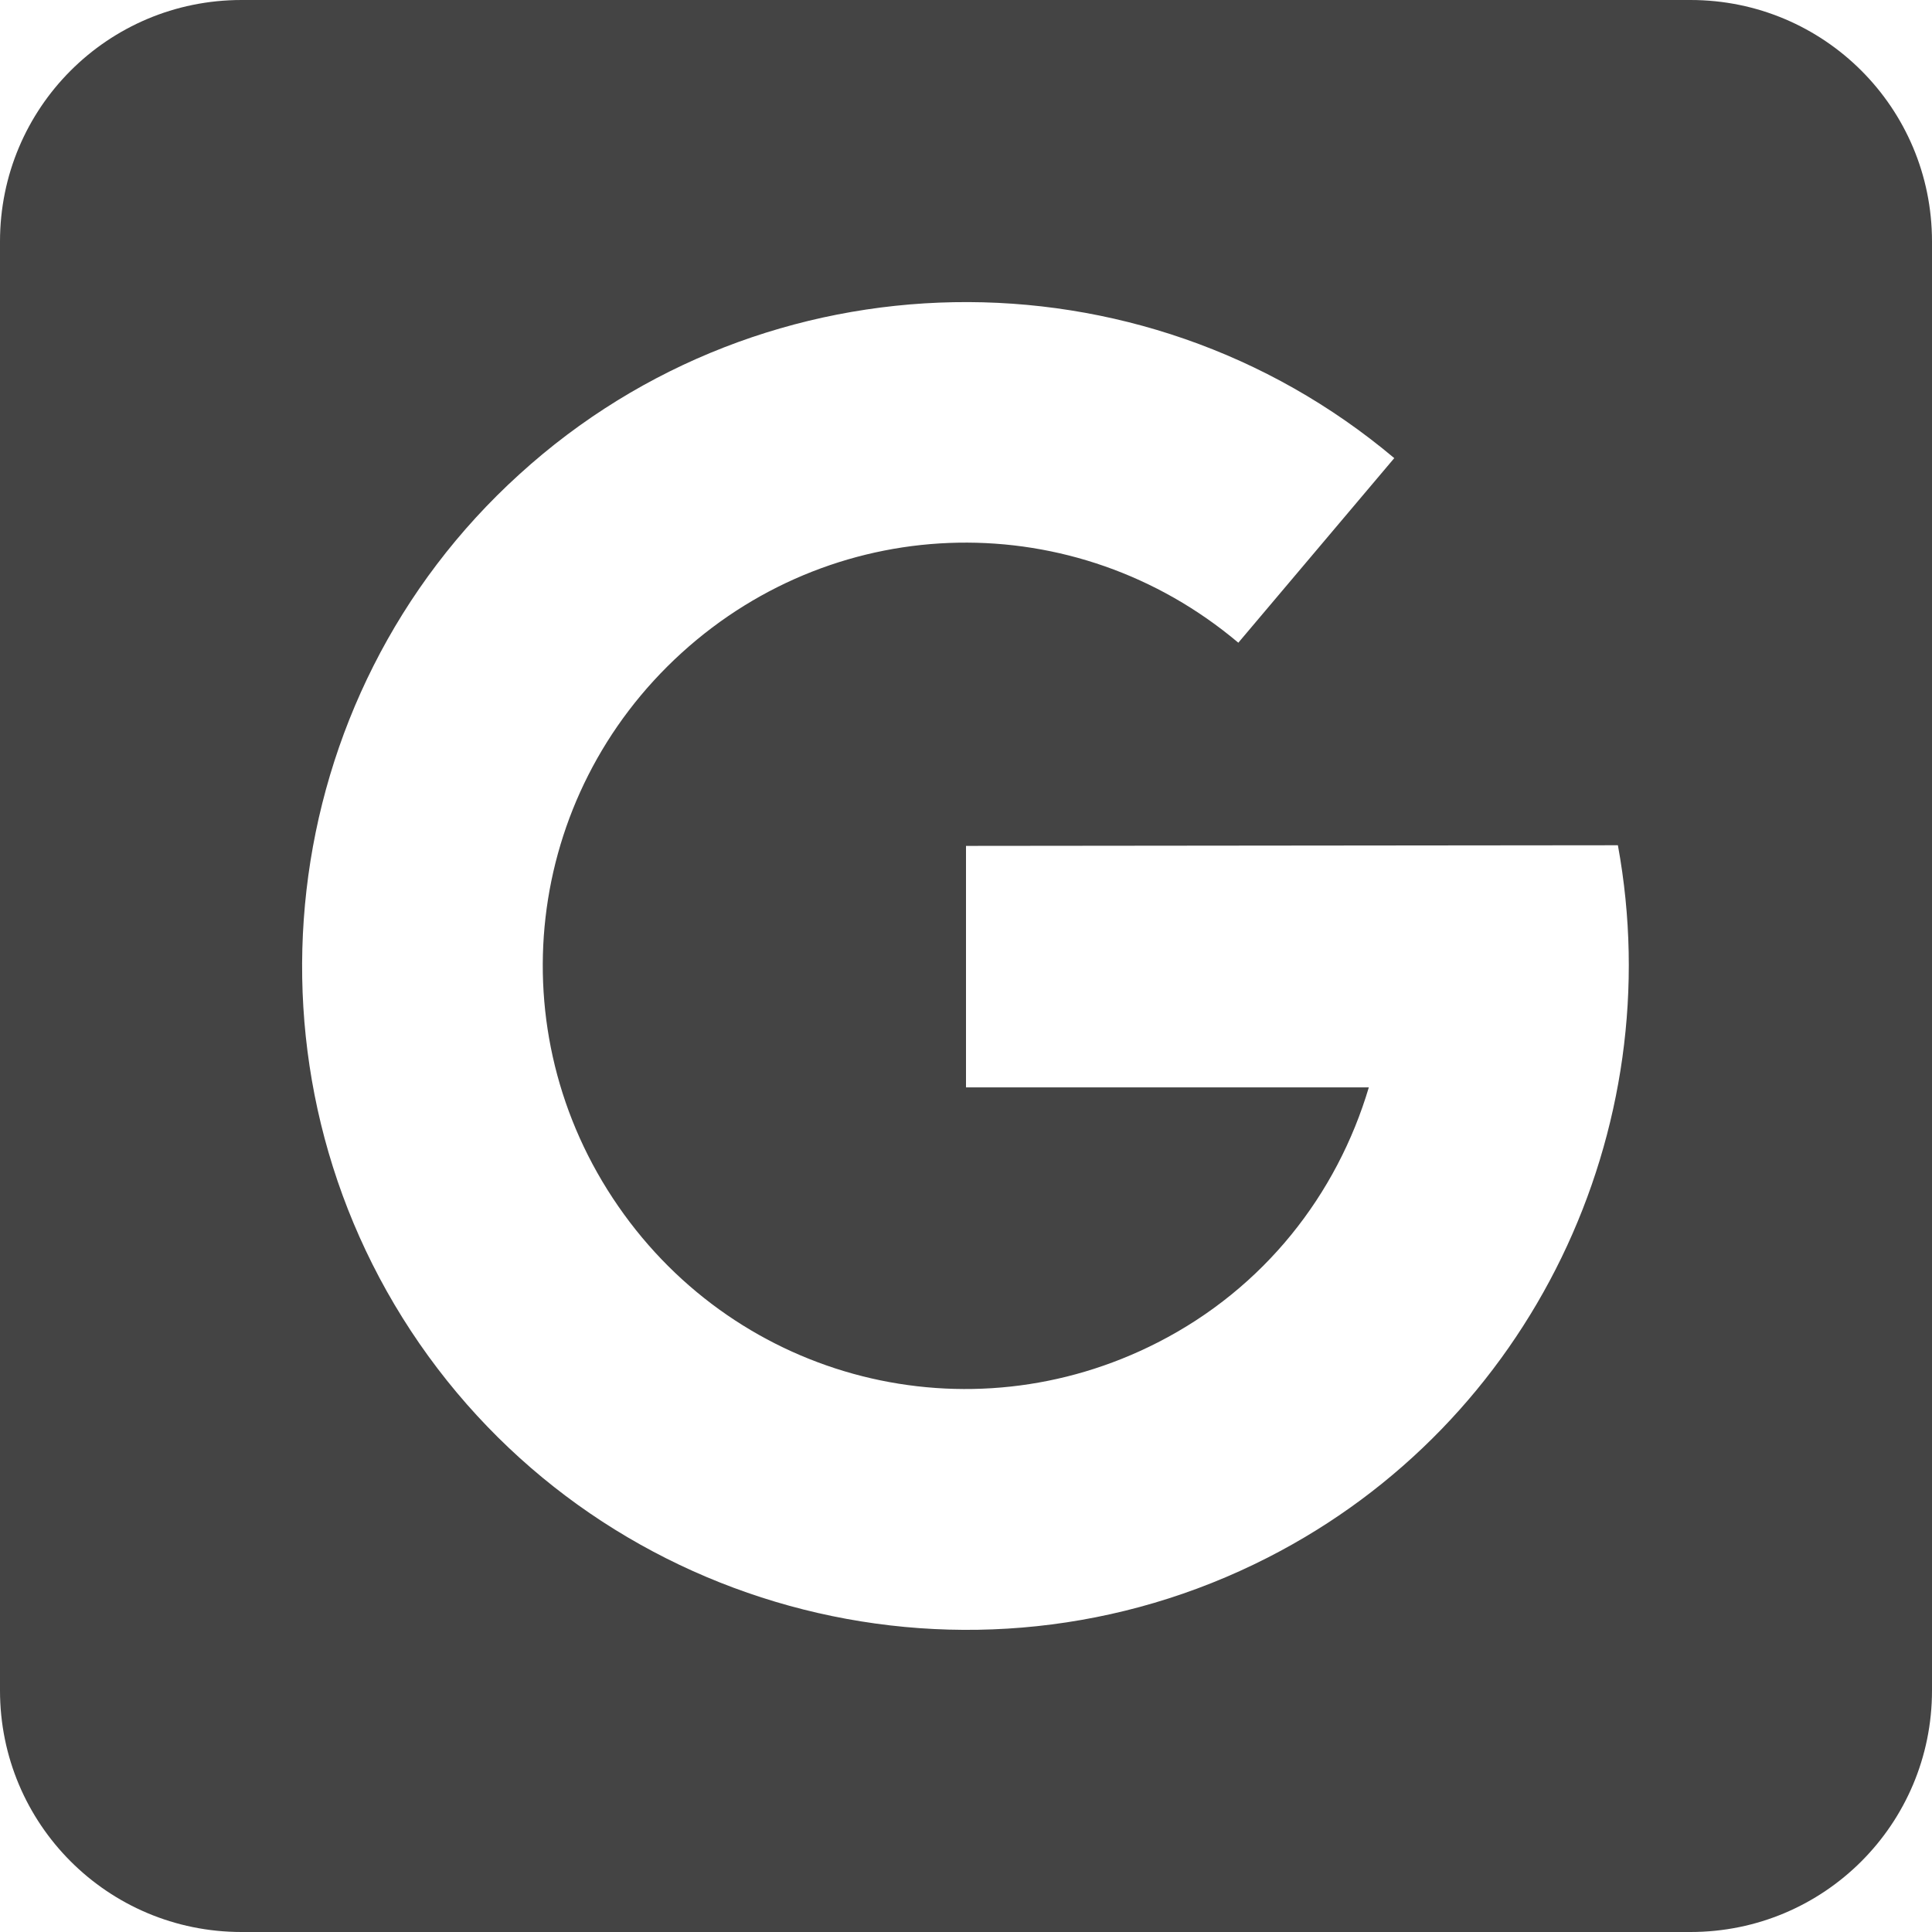 
<svg xmlns="http://www.w3.org/2000/svg" xmlns:xlink="http://www.w3.org/1999/xlink" width="24px" height="24px" viewBox="0 0 24 24" version="1.1">
<g id="surface1">
<path style=" stroke:none;fill-rule:nonzero;fill:rgb(26.667%,26.667%,26.667%);fill-opacity:1;" d="M 3 0 C 1.34 0 0 1.34 0 3 L 0 21 C 0 22.66 1.34 24 3 24 L 21 24 C 22.66 24 24 22.66 24 21 L 24 3 C 24 1.34 22.66 0 21 0 Z M 11.848 3.754 C 13.789 3.719 15.742 4.363 17.32 5.691 L 15.383 7.984 C 13.363 6.281 10.426 6.332 8.469 8.109 C 6.512 9.887 6.176 12.809 7.68 14.984 C 9.18 17.156 12.031 17.879 14.383 16.676 C 15.707 16 16.609 14.836 17.004 13.508 L 12 13.508 L 12 10.508 L 20.098 10.5 C 20.746 14.031 19.035 17.672 15.75 19.348 C 12.078 21.223 7.555 20.082 5.211 16.691 C 2.867 13.297 3.398 8.66 6.453 5.891 C 7.977 4.504 9.906 3.789 11.848 3.754 Z M 11.848 3.754 "/>
</g>
</svg>
